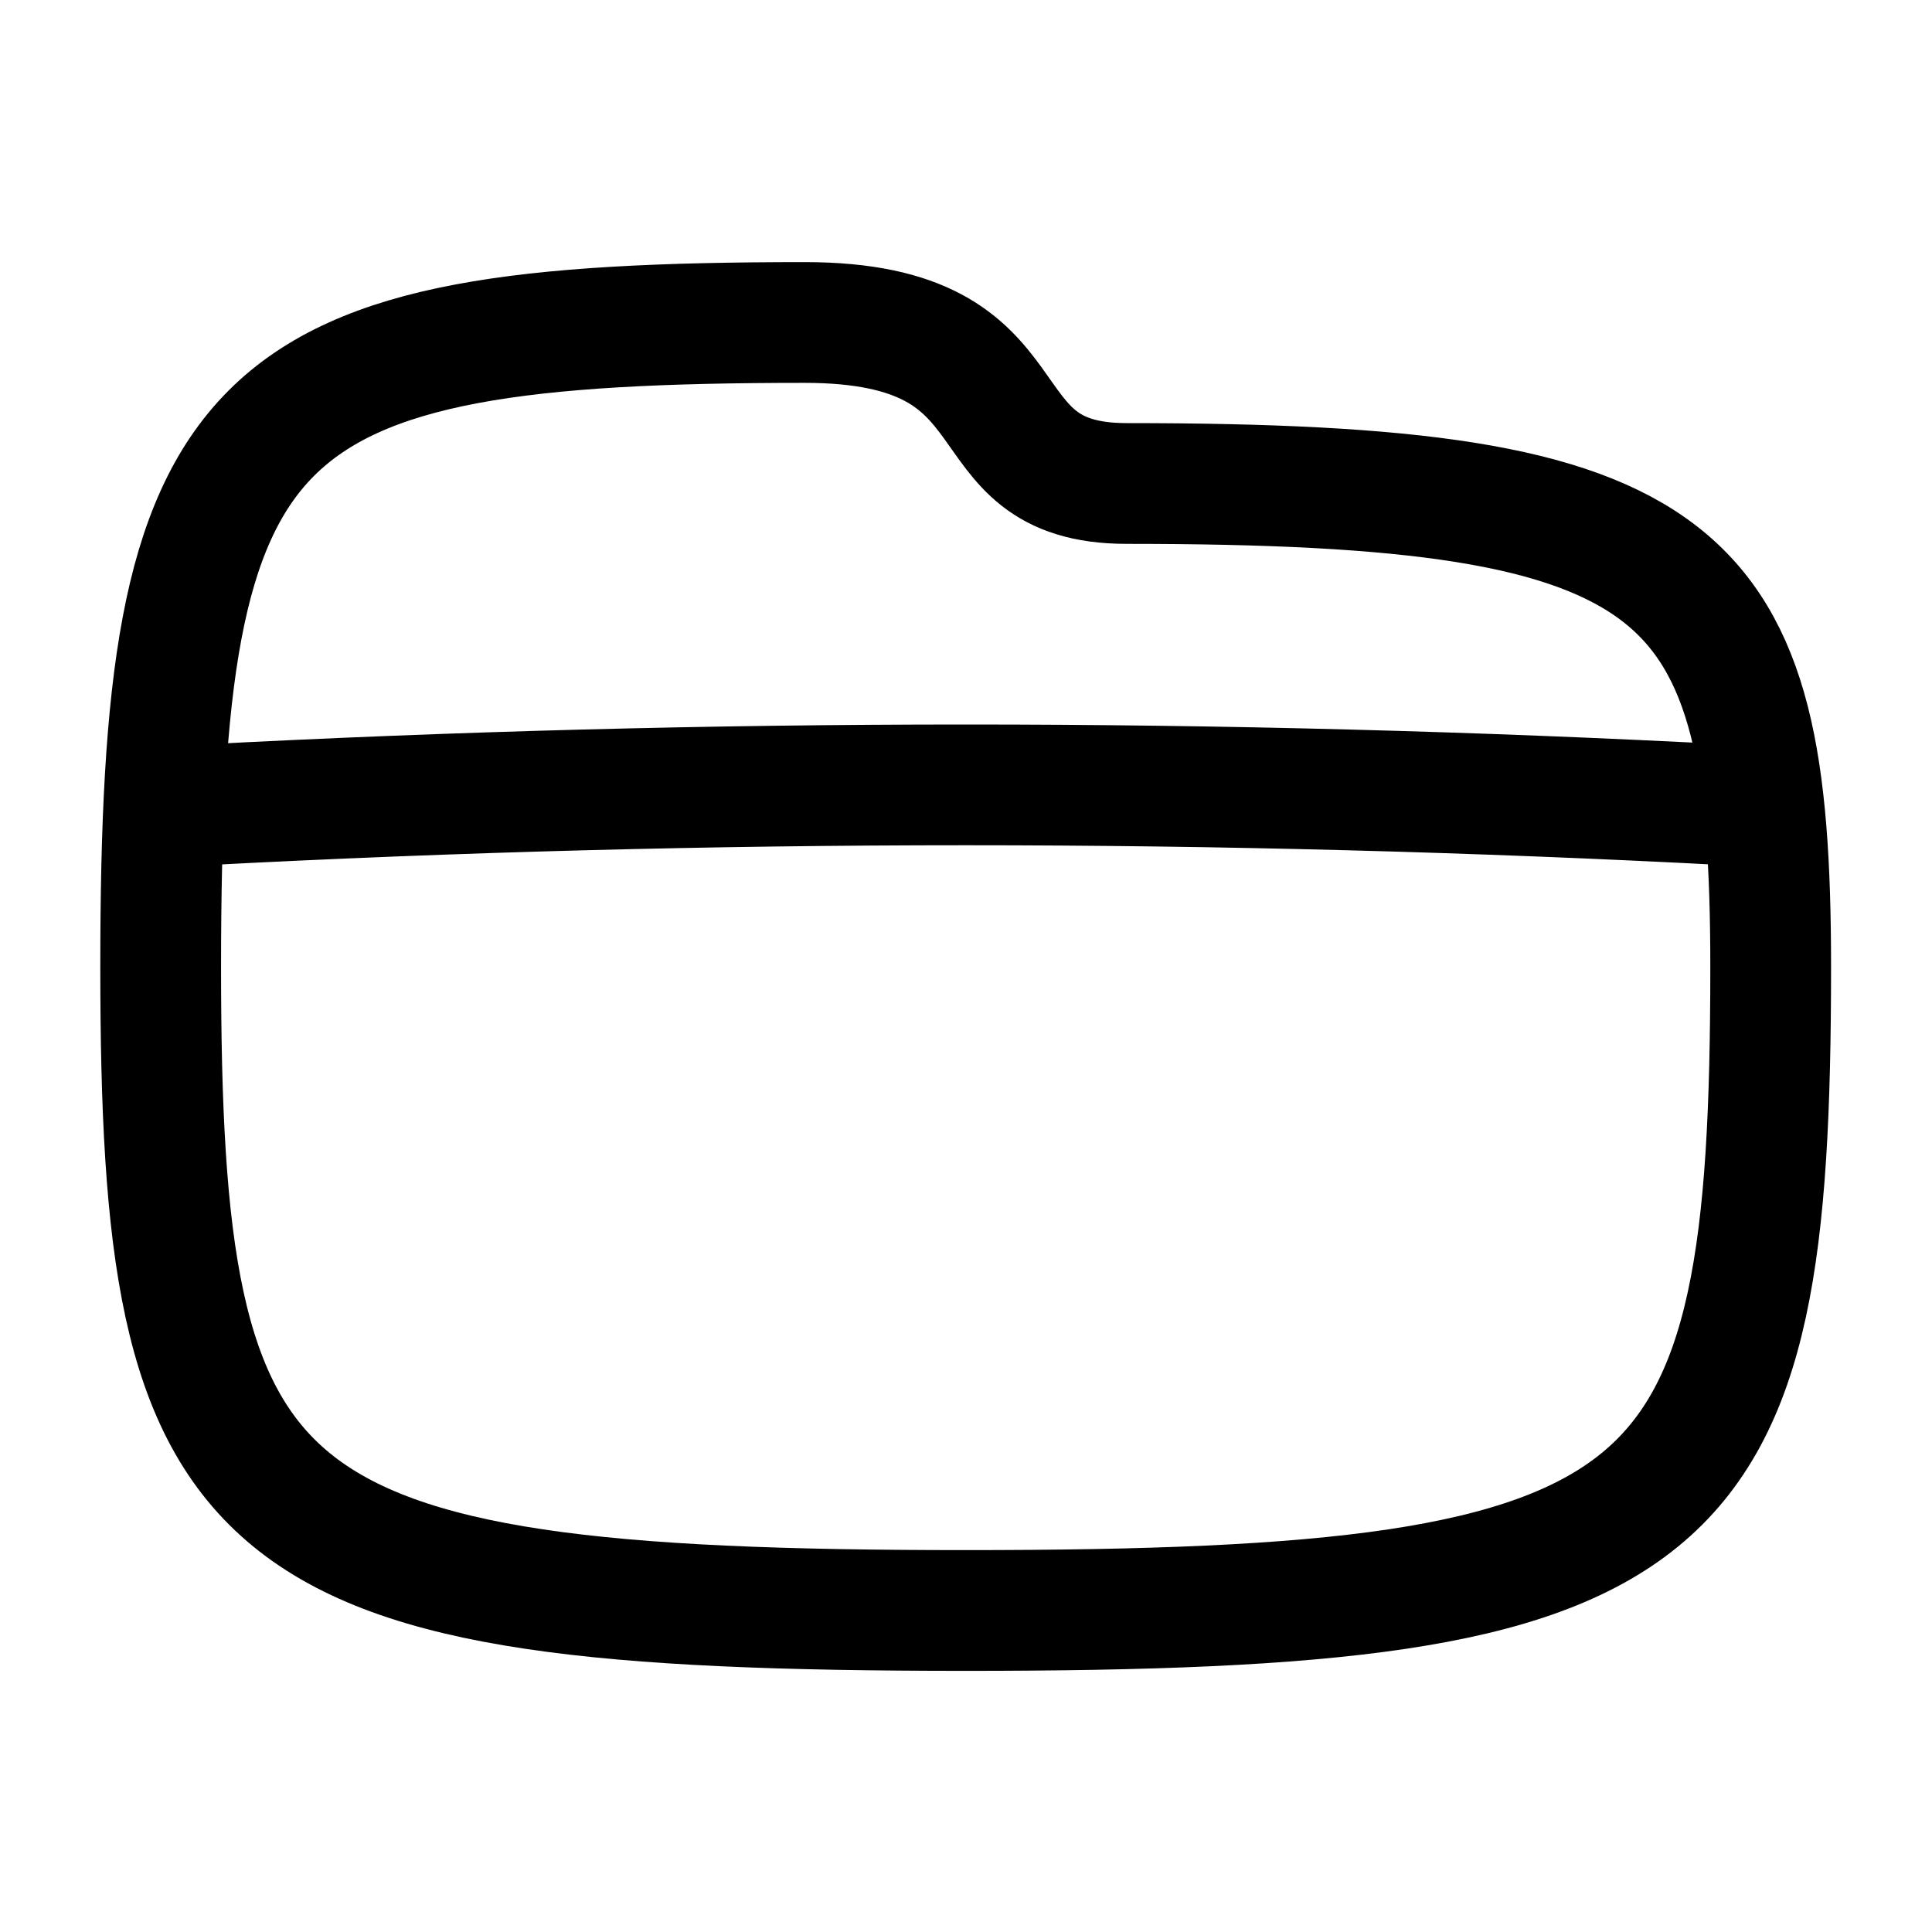 <svg
  xmlns="http://www.w3.org/2000/svg"
  fill="none"
  stroke="currentColor"
  stroke-linecap="round"
  stroke-linejoin="round"
  stroke-width="1.5"
  viewBox="0 0 24 24"
  width="24"
  height="24">
  <path d="M-62-68c-7 0-8 1-8 8s1 8 10 8 10-1 10-8c0-5-1-6-8-6-2.1 0-1-2-4-2" transform="matrix(1 0 0 1 71.996 72.006)"/>
  <path d="M2.5 10q9.5-.5 19 0"/>
</svg>
